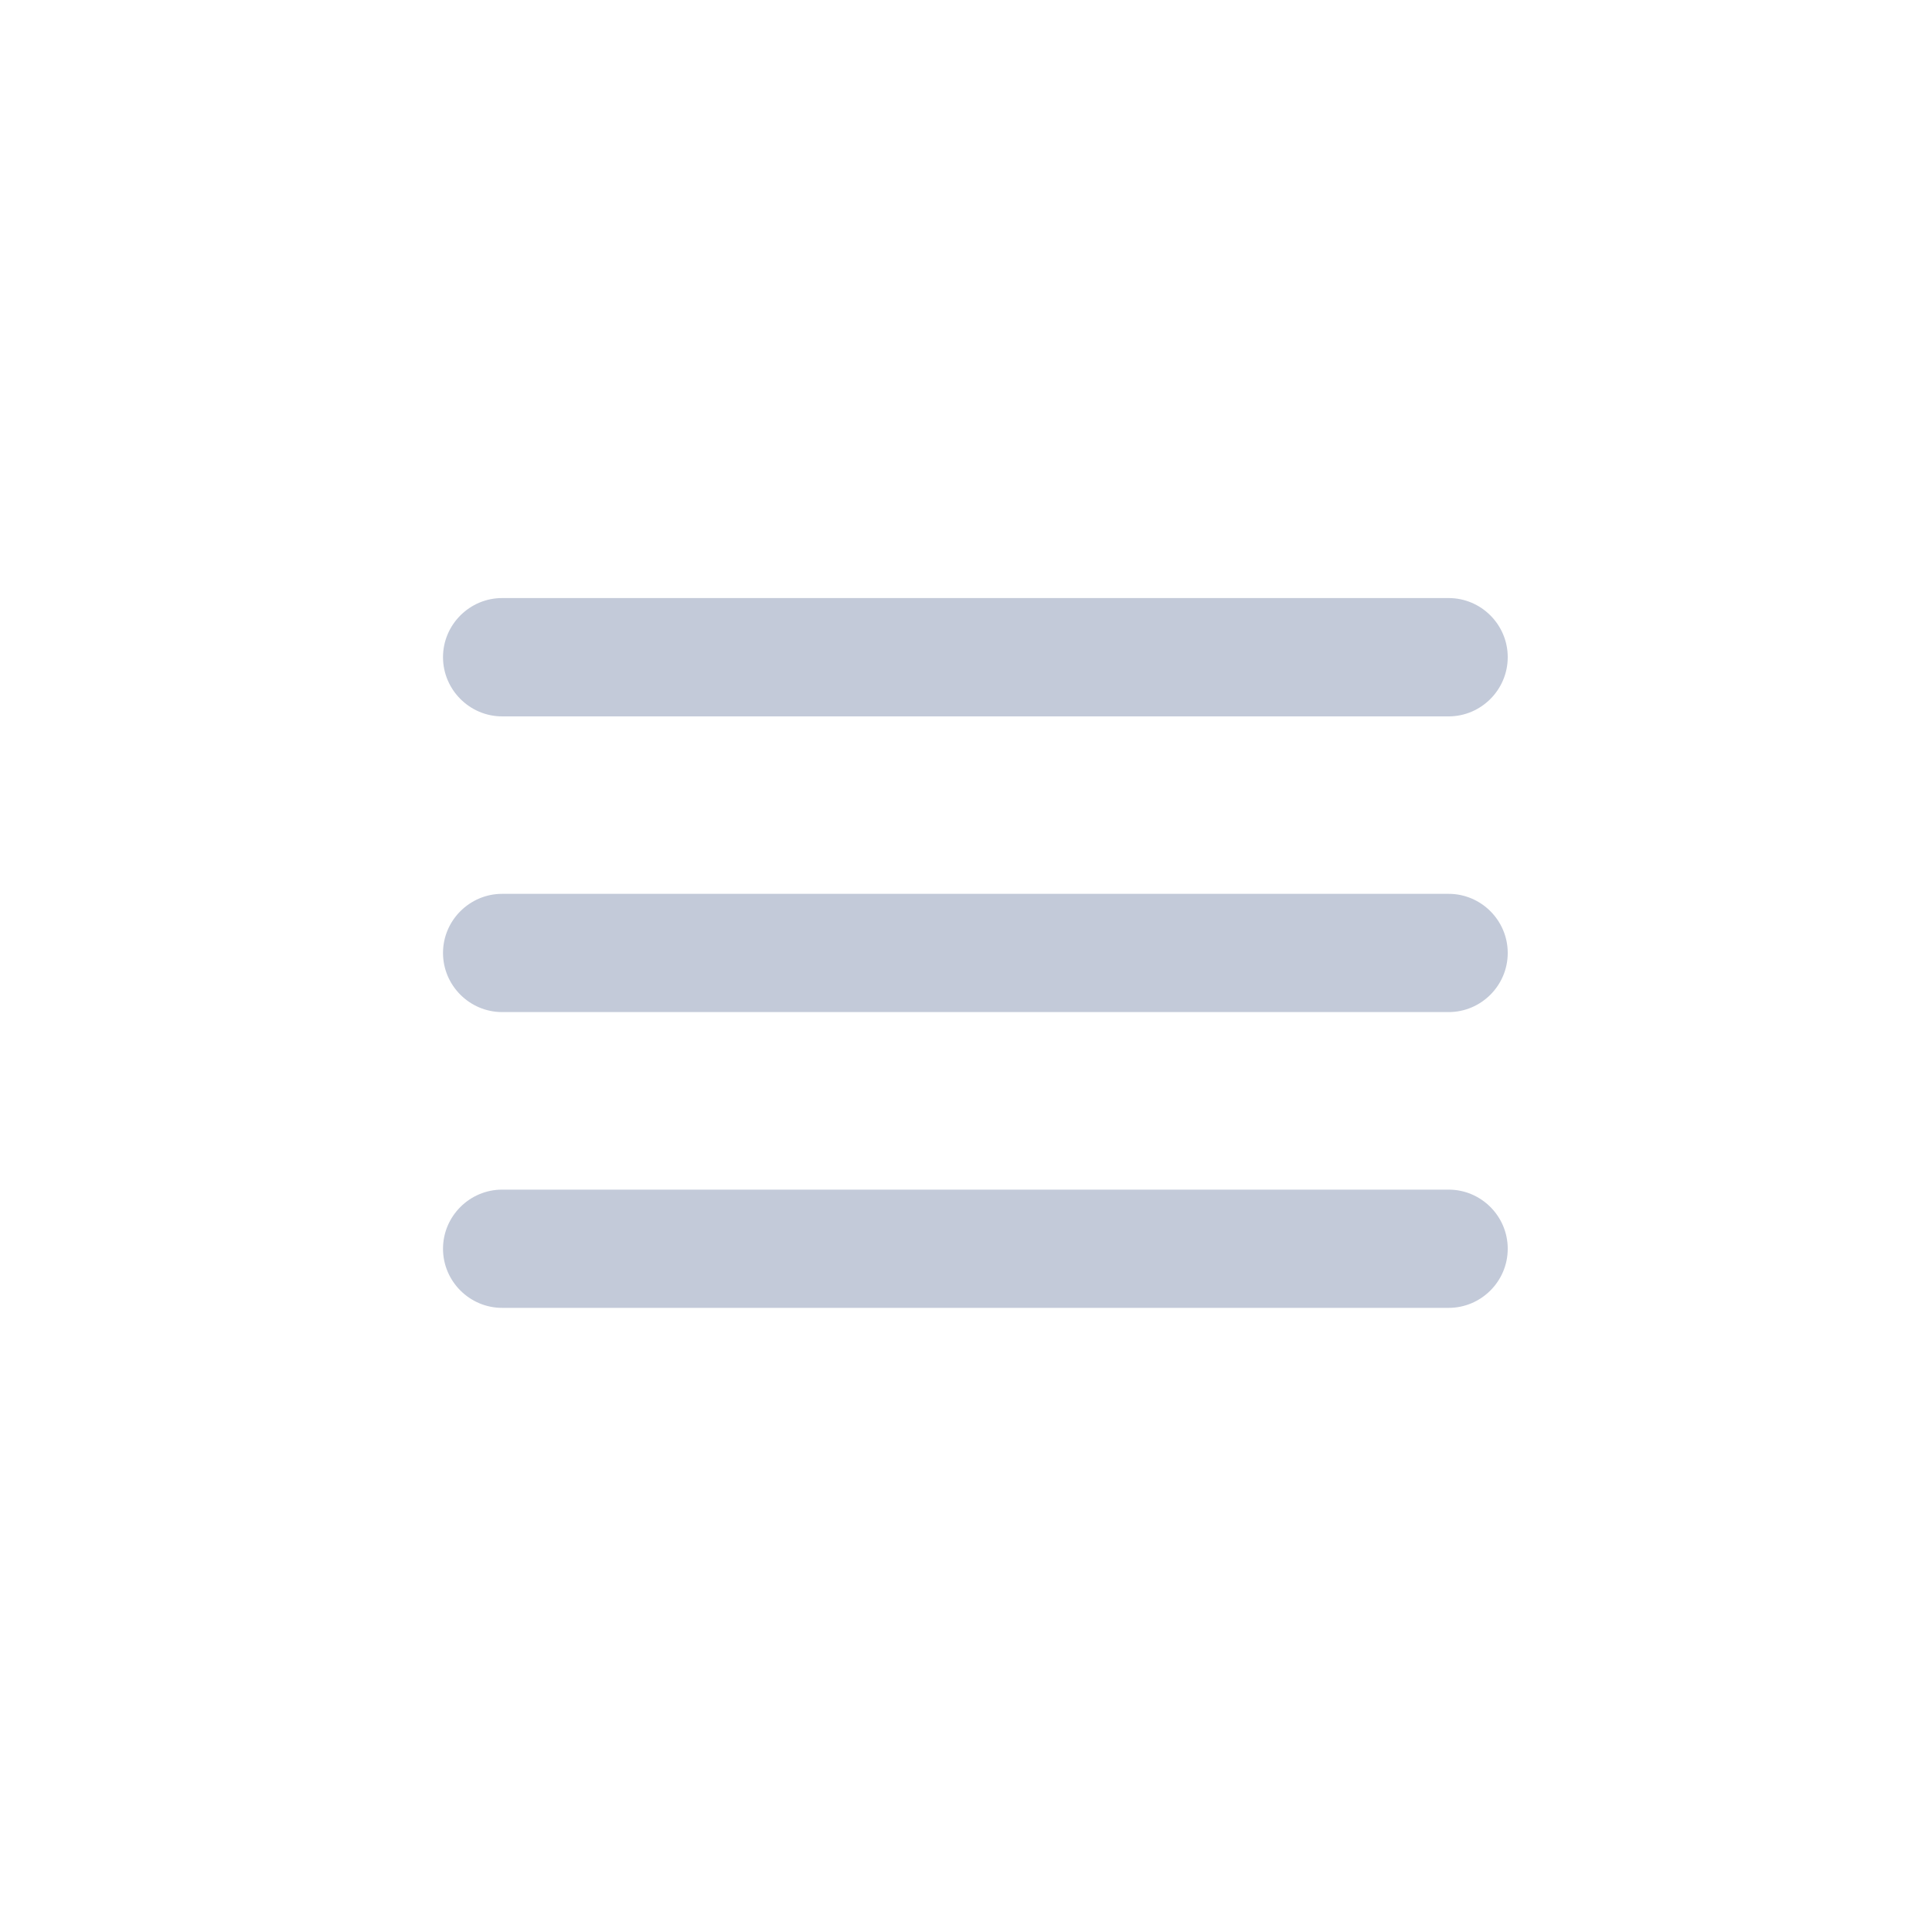 <svg width="20" height="20" viewBox="0 0 20 20" fill="none" xmlns="http://www.w3.org/2000/svg">
<path fill-rule="evenodd" clip-rule="evenodd" d="M5.198 13.539H14.996C15.333 13.539 15.608 13.264 15.608 12.927C15.608 12.59 15.333 12.315 14.996 12.315H5.198C4.862 12.315 4.586 12.59 4.586 12.927C4.586 13.264 4.862 13.539 5.198 13.539ZM5.198 10.477H14.996C15.333 10.477 15.608 10.202 15.608 9.865C15.608 9.528 15.333 9.253 14.996 9.253H5.198C4.862 9.253 4.586 9.528 4.586 9.865C4.586 10.202 4.862 10.477 5.198 10.477ZM4.586 6.803C4.586 7.14 4.862 7.416 5.198 7.416H14.996C15.333 7.416 15.608 7.14 15.608 6.803C15.608 6.466 15.333 6.191 14.996 6.191H5.198C4.862 6.191 4.586 6.466 4.586 6.803Z" fill="#C3CAD9"/>
</svg>

